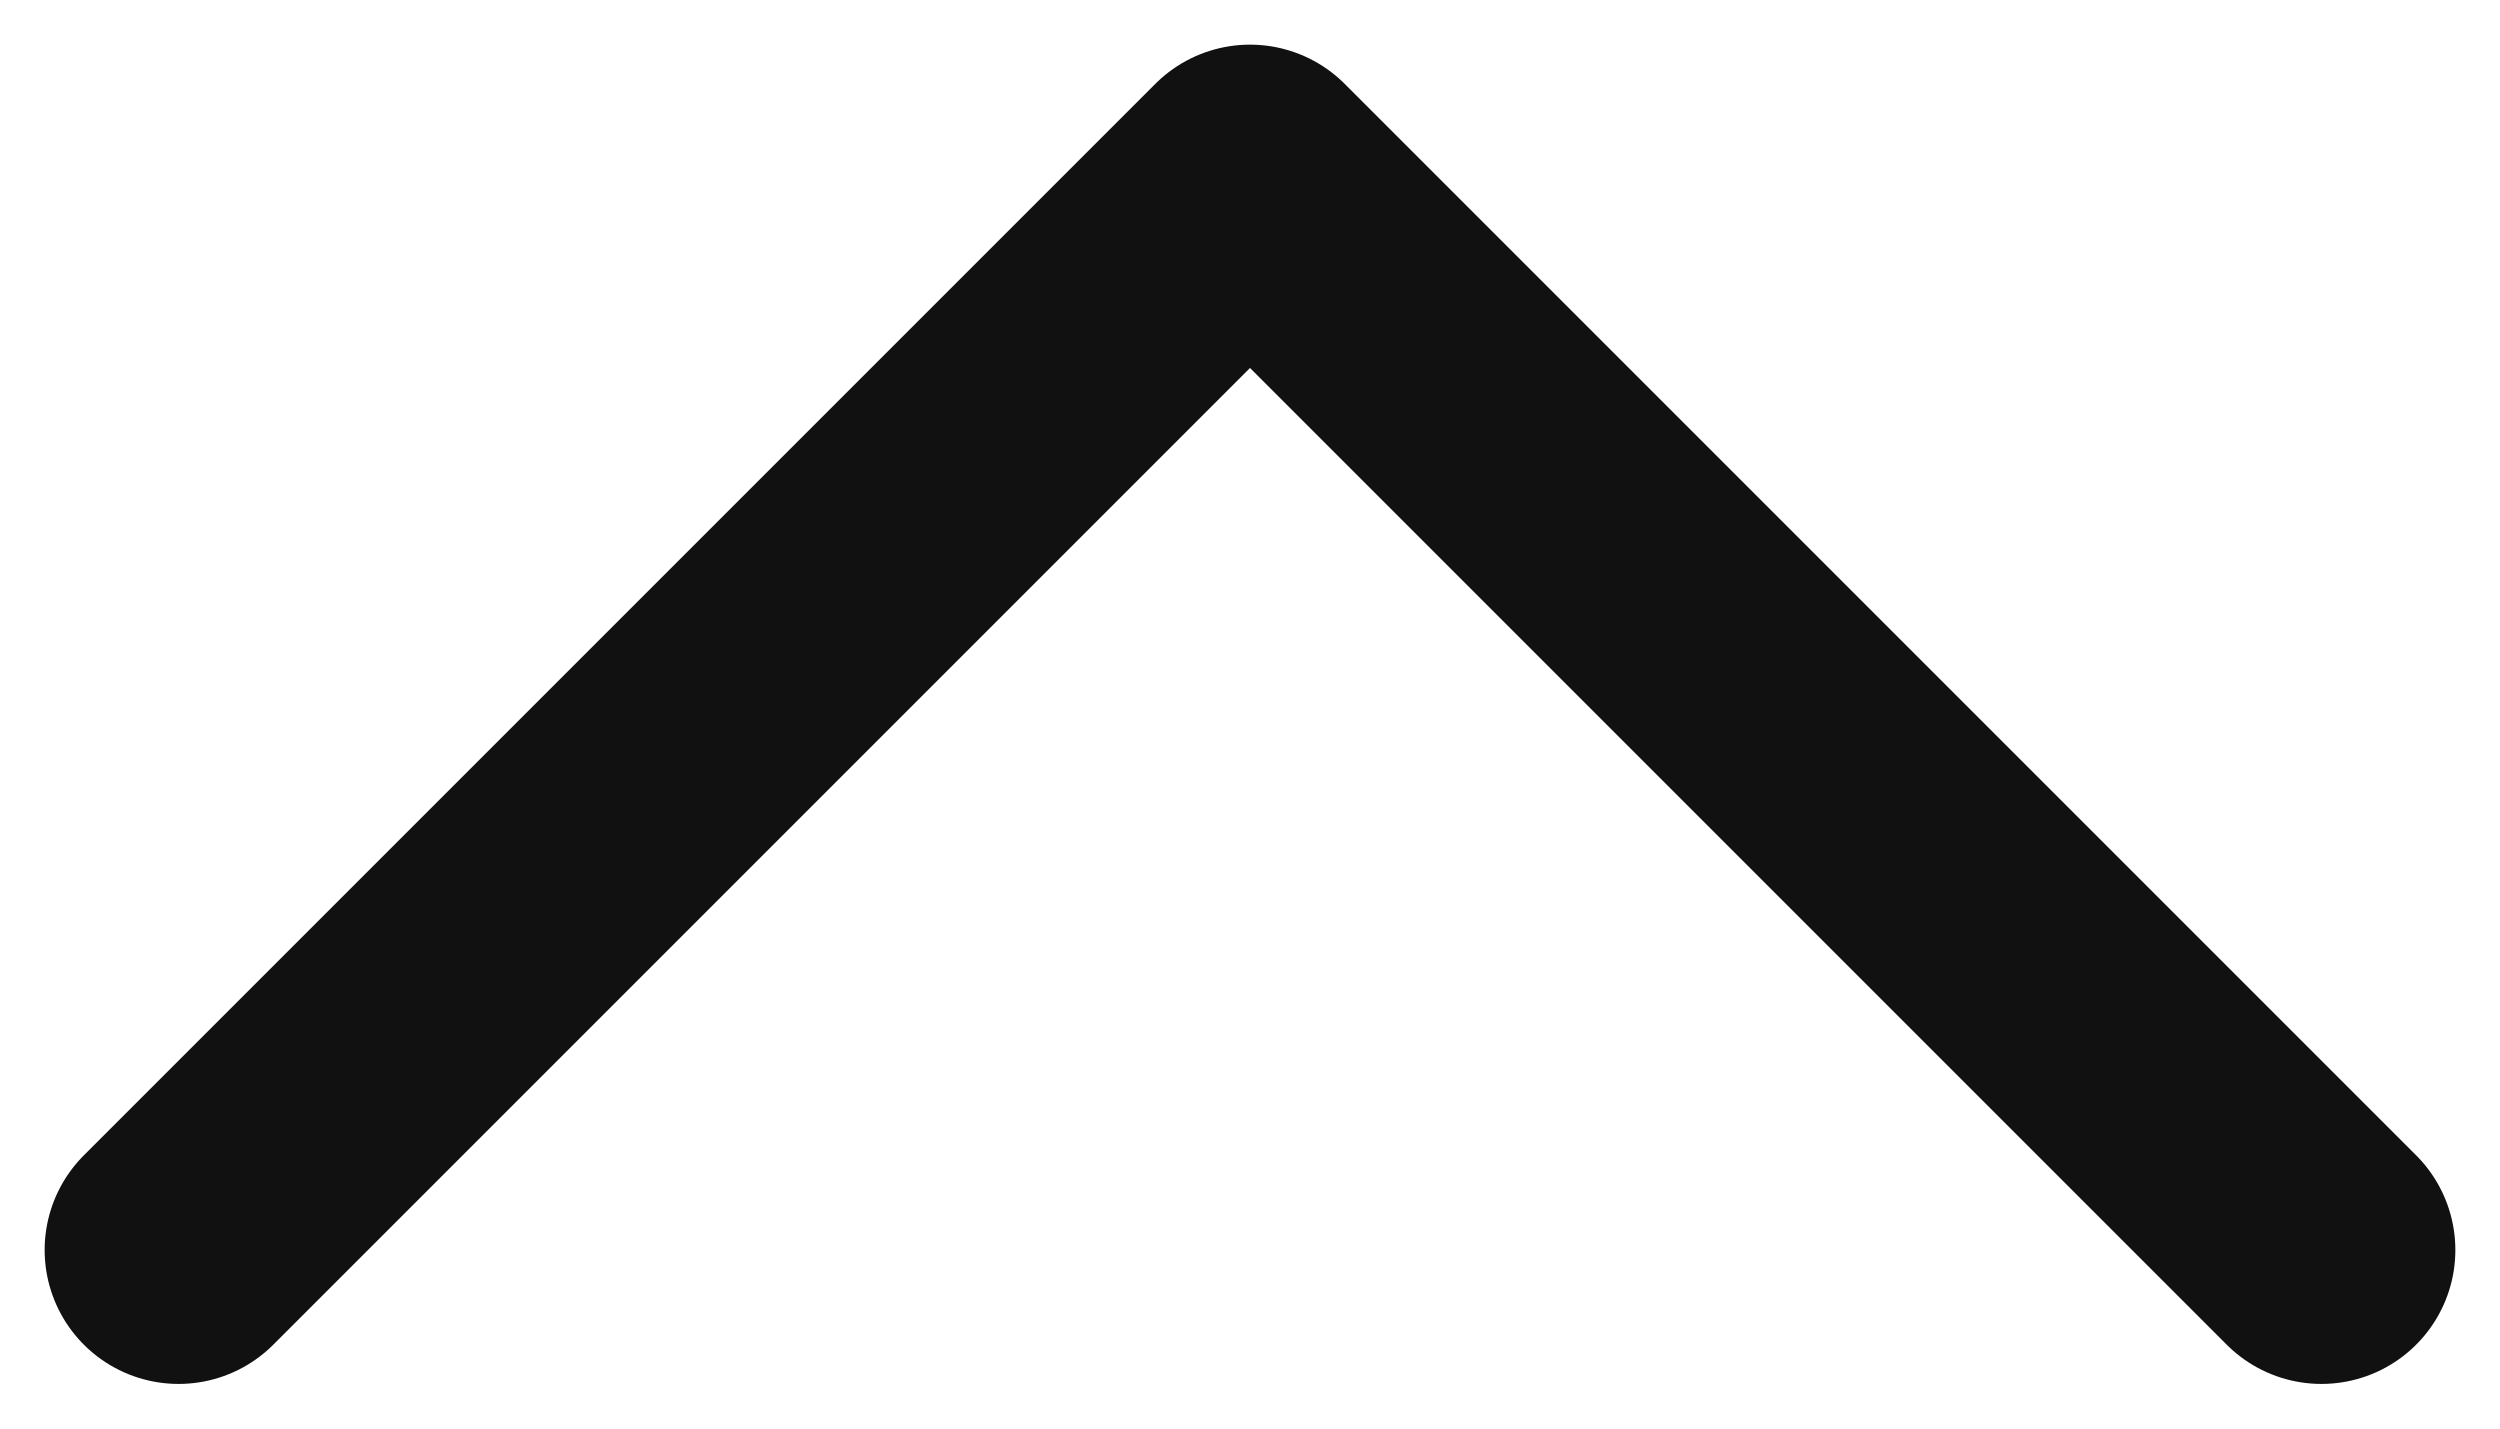 <svg width="14" height="8" viewBox="0 0 14 8" fill="none" xmlns="http://www.w3.org/2000/svg">
<path d="M13 7L7 1L1 7" stroke="#111" stroke-width="1.5" stroke-linecap="round" stroke-linejoin="round"/>
</svg>
